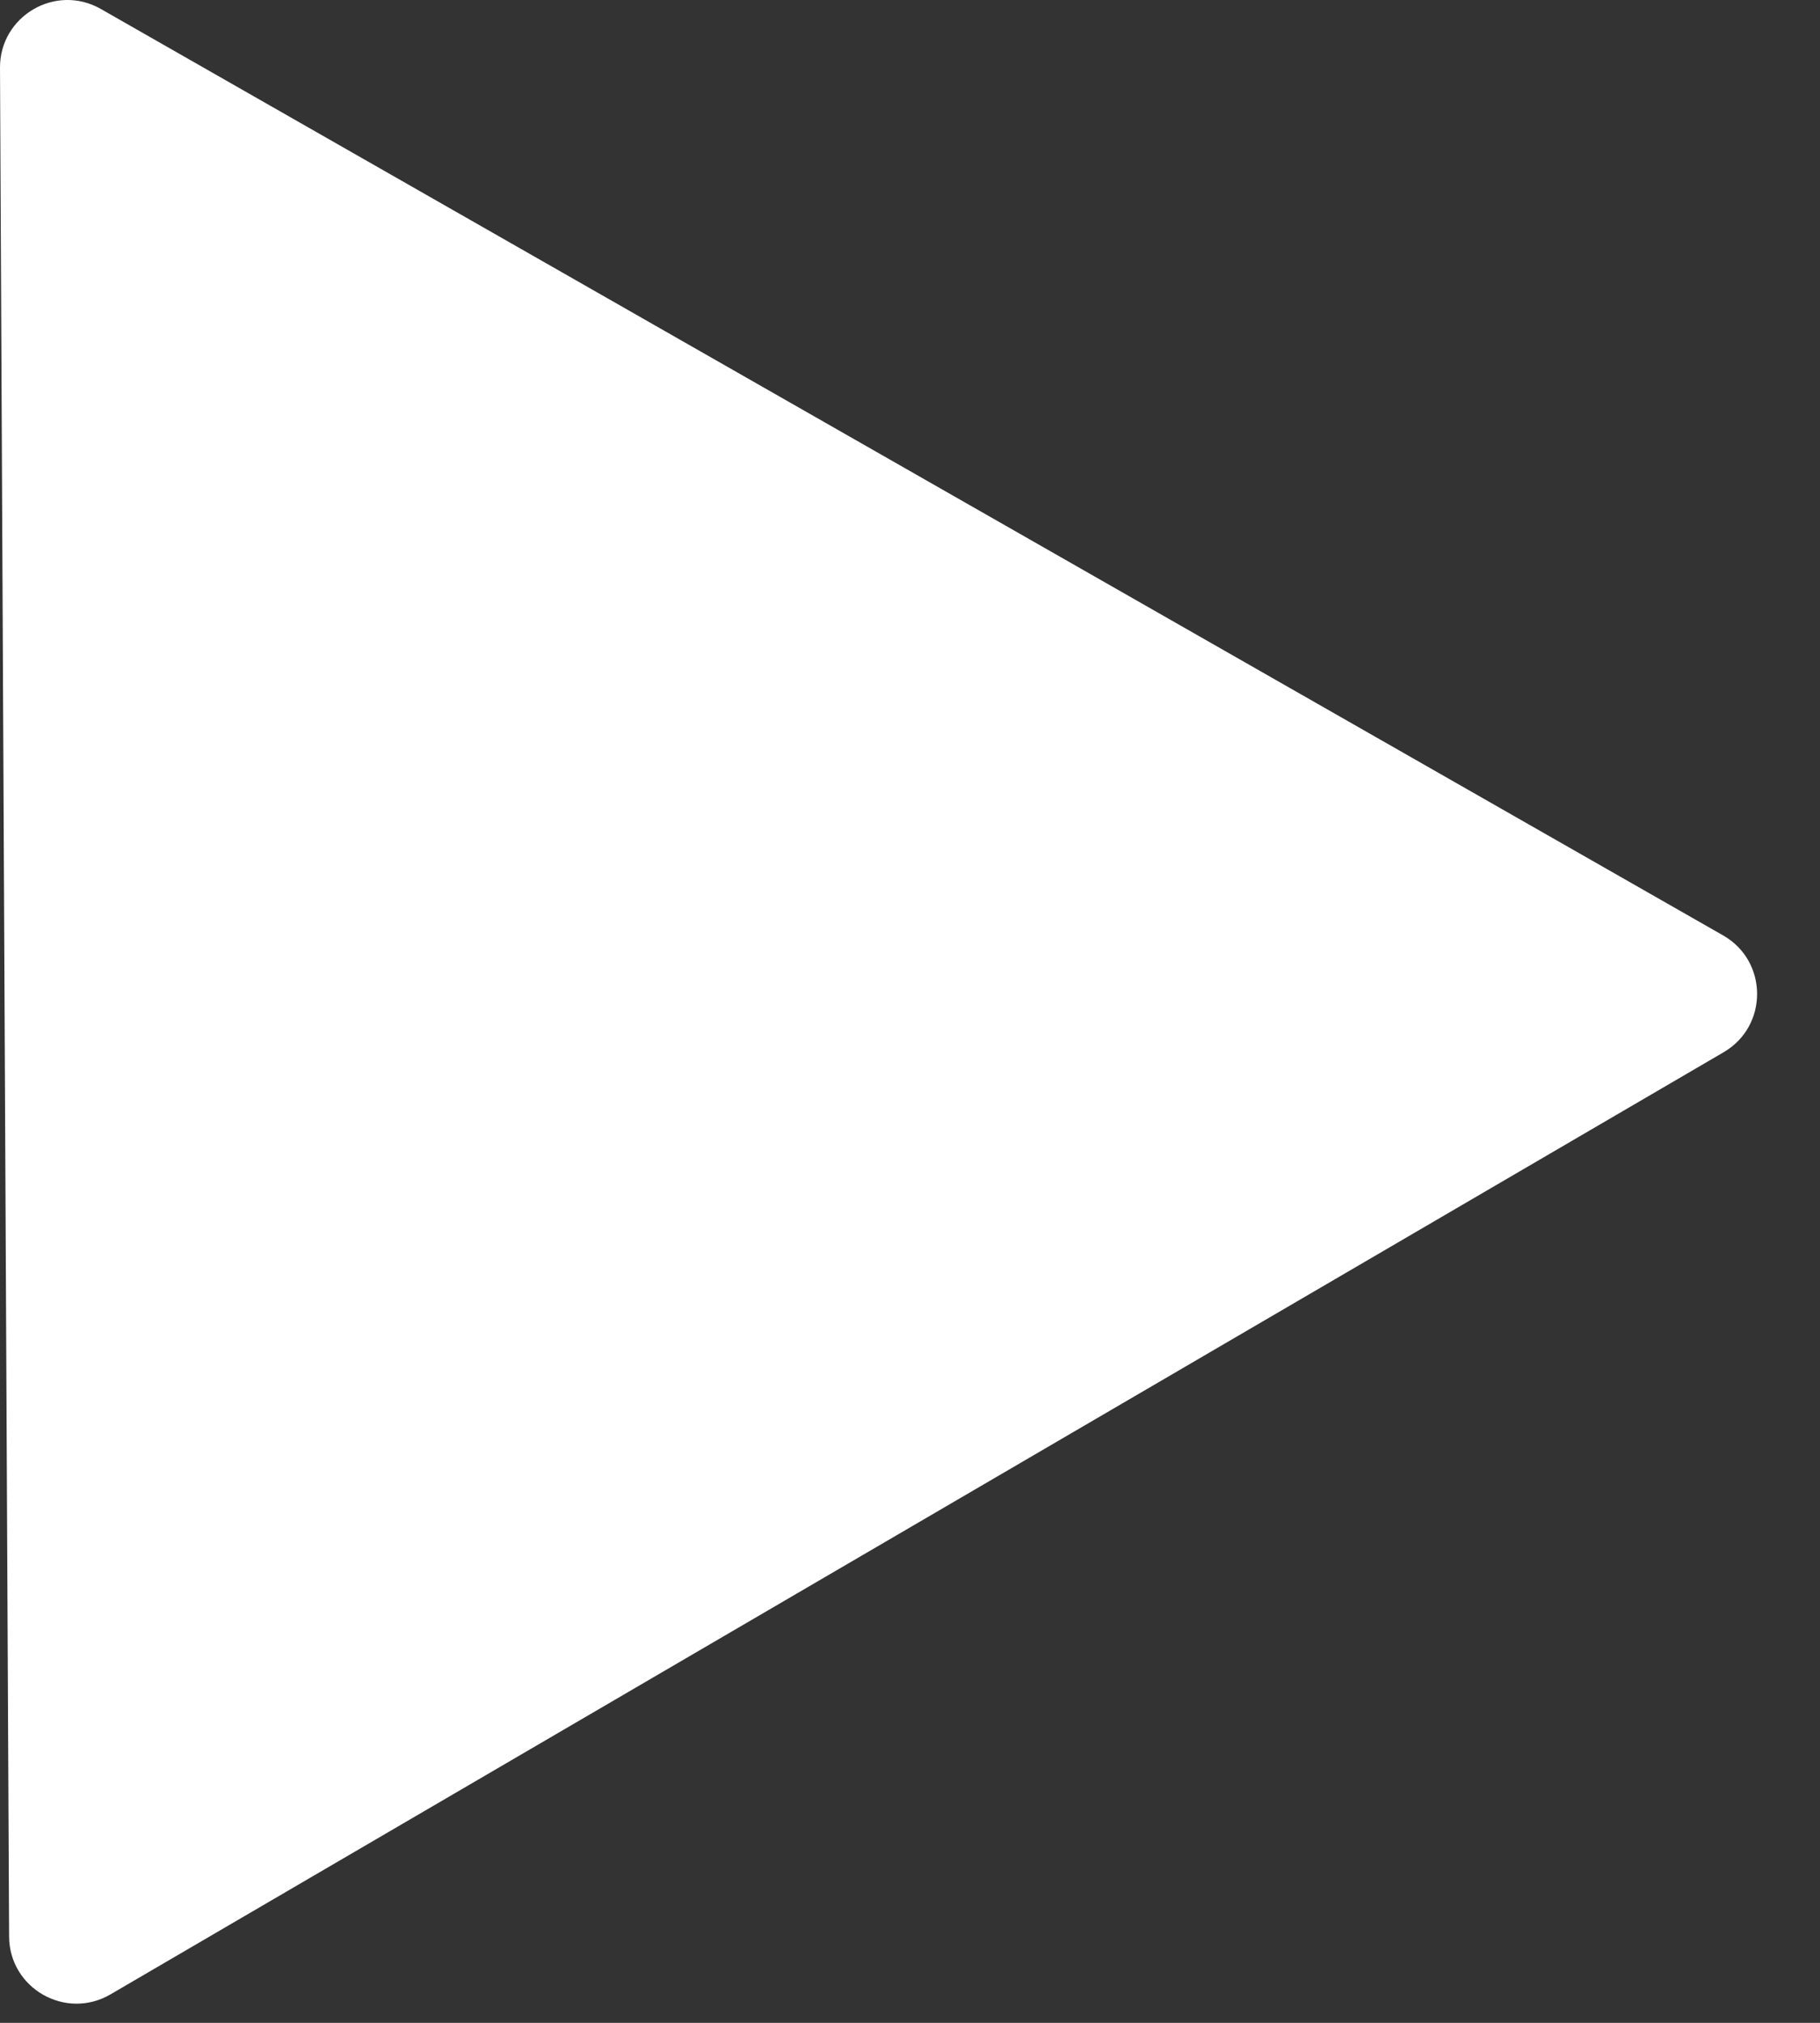 <svg width="27" height="30" viewBox="0 0 27 30" fill="none" xmlns="http://www.w3.org/2000/svg">
<rect x="0" y="0" width="27" height="30" fill="#333333" stroke="none"/>
<path d="M25.563 13.873C26.231 14.254 26.236 15.217 25.571 15.605L1.639 29.578C0.974 29.966 0.138 29.489 0.135 28.719L4.42501e-07 1.006C-0.004 0.237 0.827 -0.249 1.496 0.133L25.563 13.873Z" fill="white"/>
</svg>
